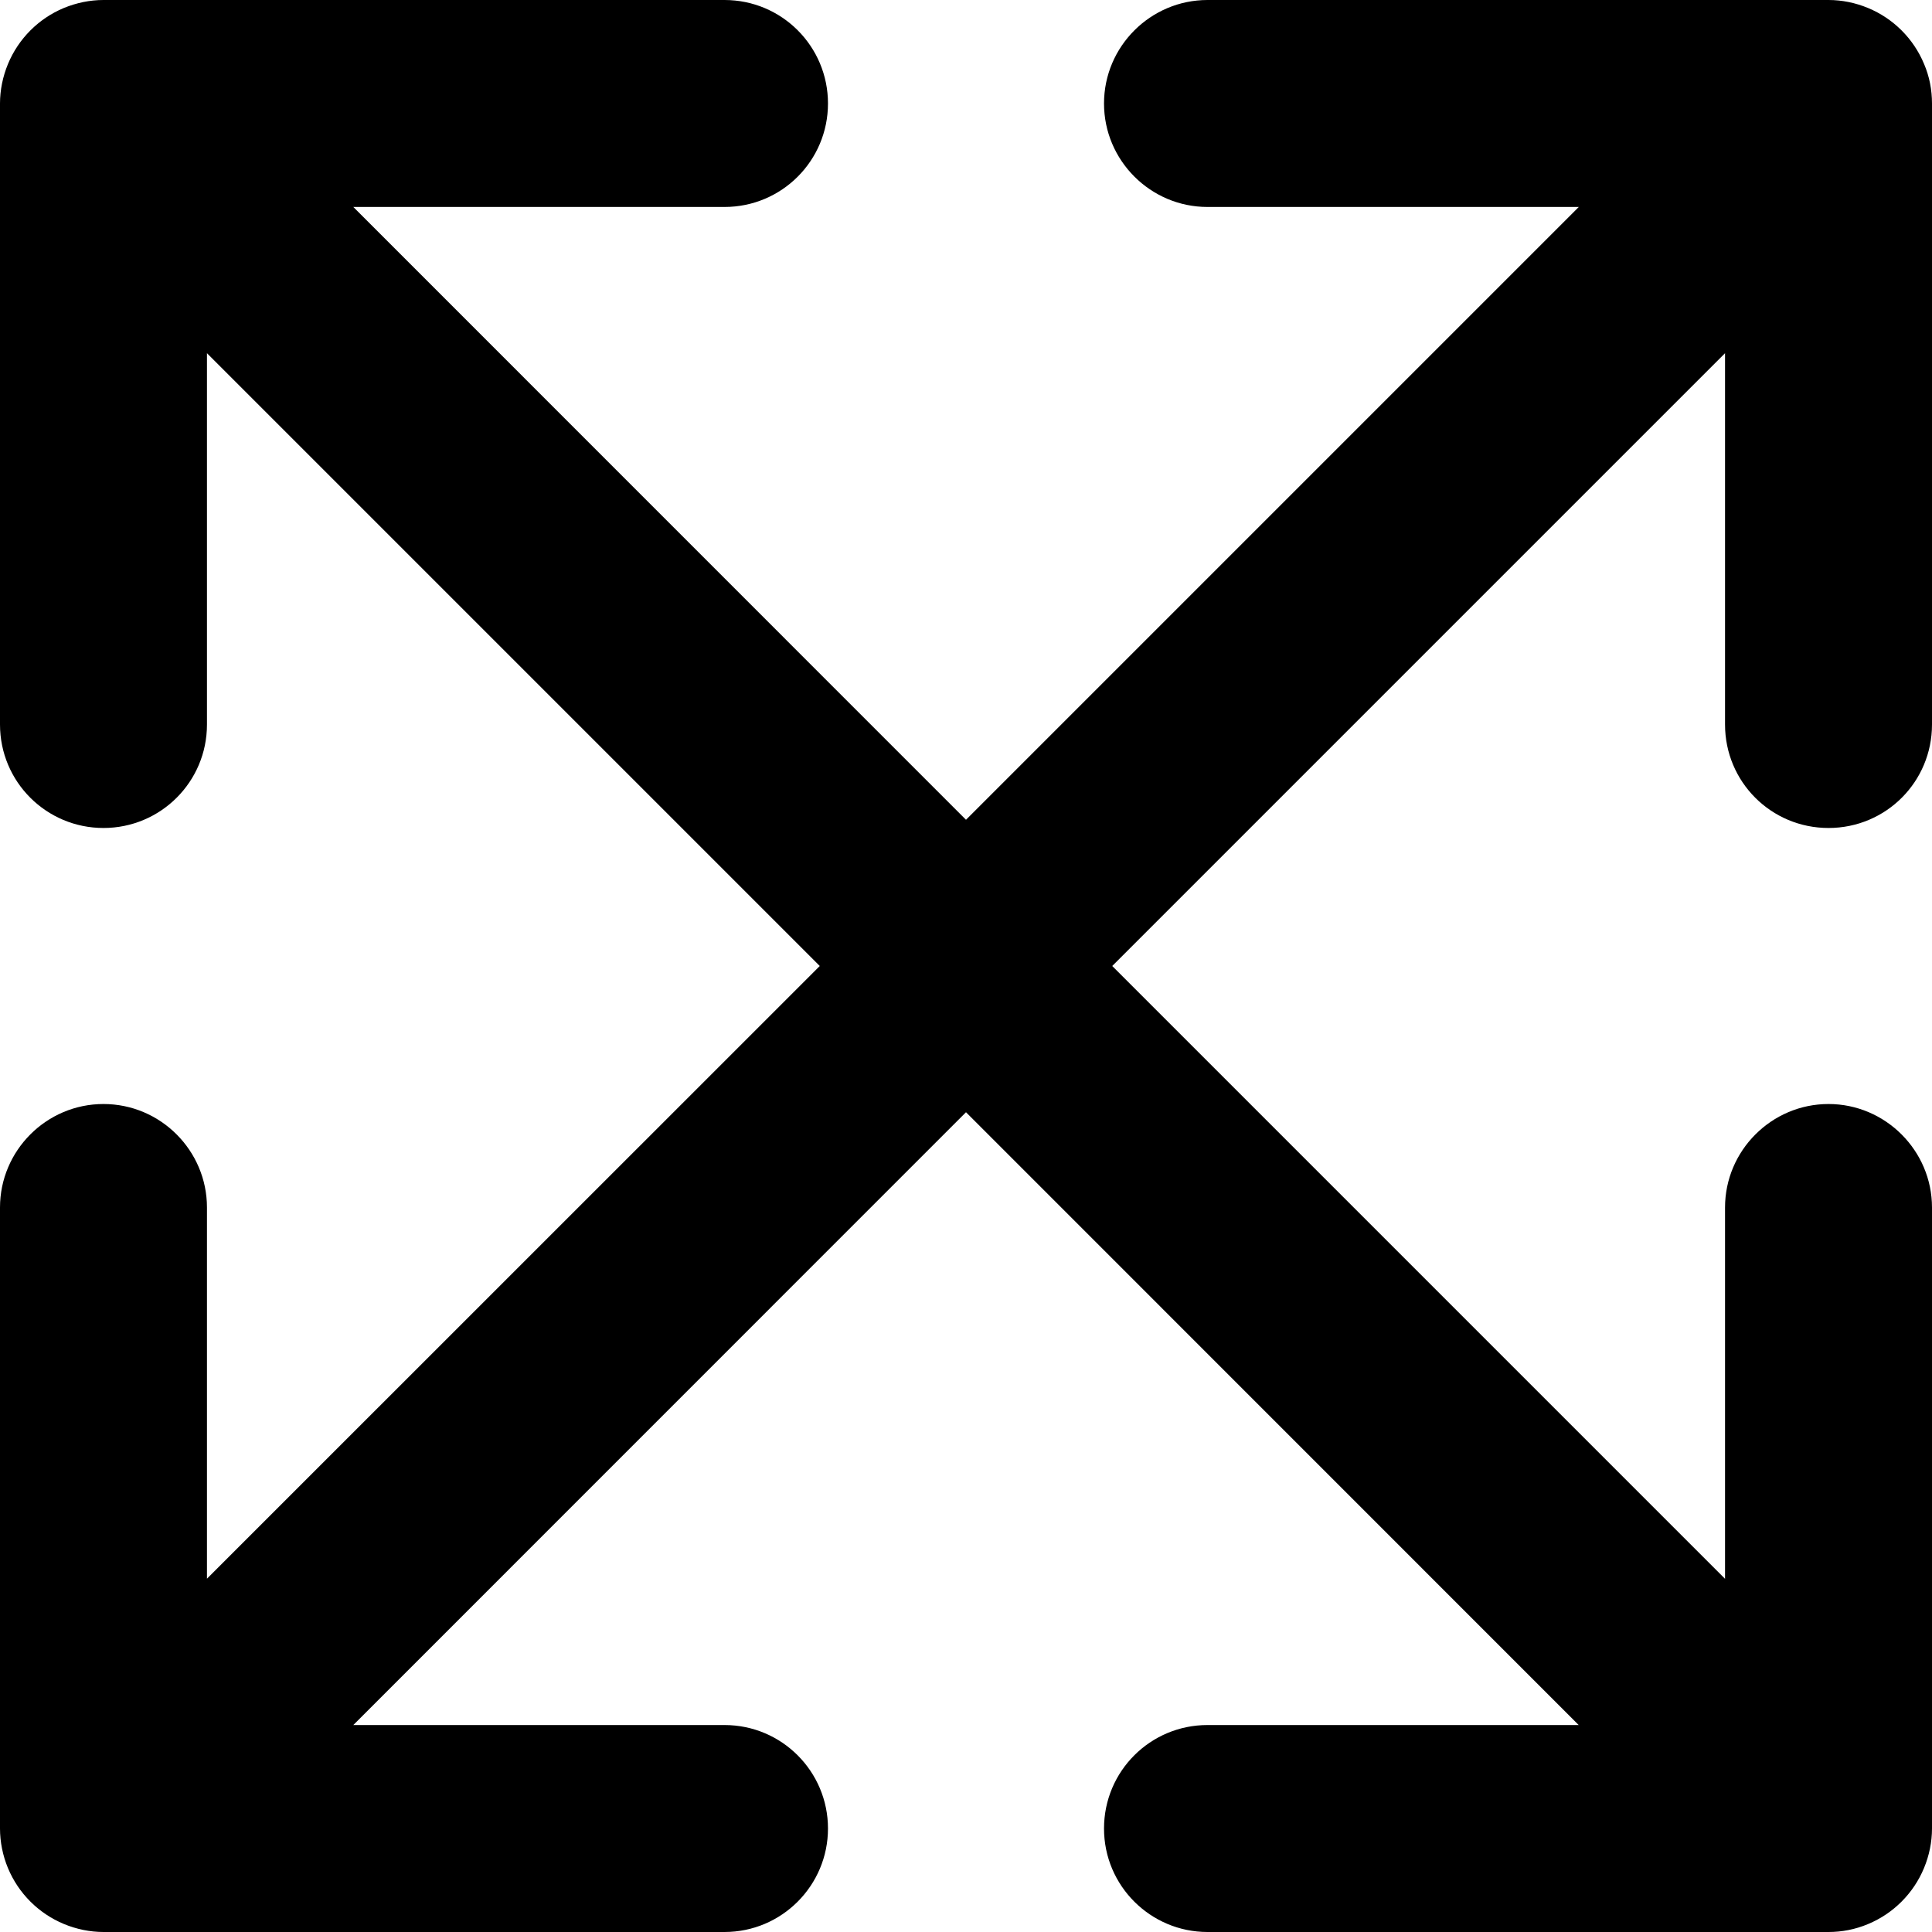 <svg viewBox="0 0 16 16" xmlns="http://www.w3.org/2000/svg"><path d="M14.286 6V2.925L9.211 8L14.286 13.075V10C14.286 9.529 14.671 9.143 15.143 9.143C15.614 9.143 16 9.529 16 10V15.143C16 15.255 15.977 15.366 15.934 15.47C15.847 15.68 15.68 15.847 15.471 15.934C15.364 15.979 15.254 16 15.143 16H10C9.529 16 9.143 15.618 9.143 15.143C9.143 14.668 9.527 14.286 10 14.286H13.074L8 9.211L2.926 14.286H6C6.475 14.286 6.857 14.671 6.857 15.143C6.857 15.614 6.475 16 6 16H0.857C0.746 16 0.634 15.977 0.53 15.934C0.32 15.847 0.153 15.68 0.066 15.471C0.023 15.368 0 15.254 0 15.143V10C0 9.529 0.384 9.143 0.857 9.143C1.33 9.143 1.714 9.529 1.714 10V13.074L6.789 8L1.714 2.925V6C1.714 6.475 1.33 6.857 0.857 6.857C0.384 6.857 0 6.475 0 6V0.857C0 0.746 0.023 0.634 0.066 0.53C0.153 0.32 0.32 0.153 0.529 0.066C0.634 0.023 0.745 0 0.857 0H6C6.475 0 6.857 0.384 6.857 0.857C6.857 1.33 6.475 1.714 6 1.714H2.926L8 6.789L13.075 1.714H10C9.529 1.714 9.143 1.33 9.143 0.857C9.143 0.384 9.529 0 10 0H15.143C15.255 0 15.366 0.023 15.47 0.066C15.68 0.153 15.847 0.32 15.934 0.529C15.979 0.634 16 0.745 16 0.857V6C16 6.475 15.618 6.857 15.143 6.857C14.668 6.857 14.286 6.475 14.286 6Z"/></svg>